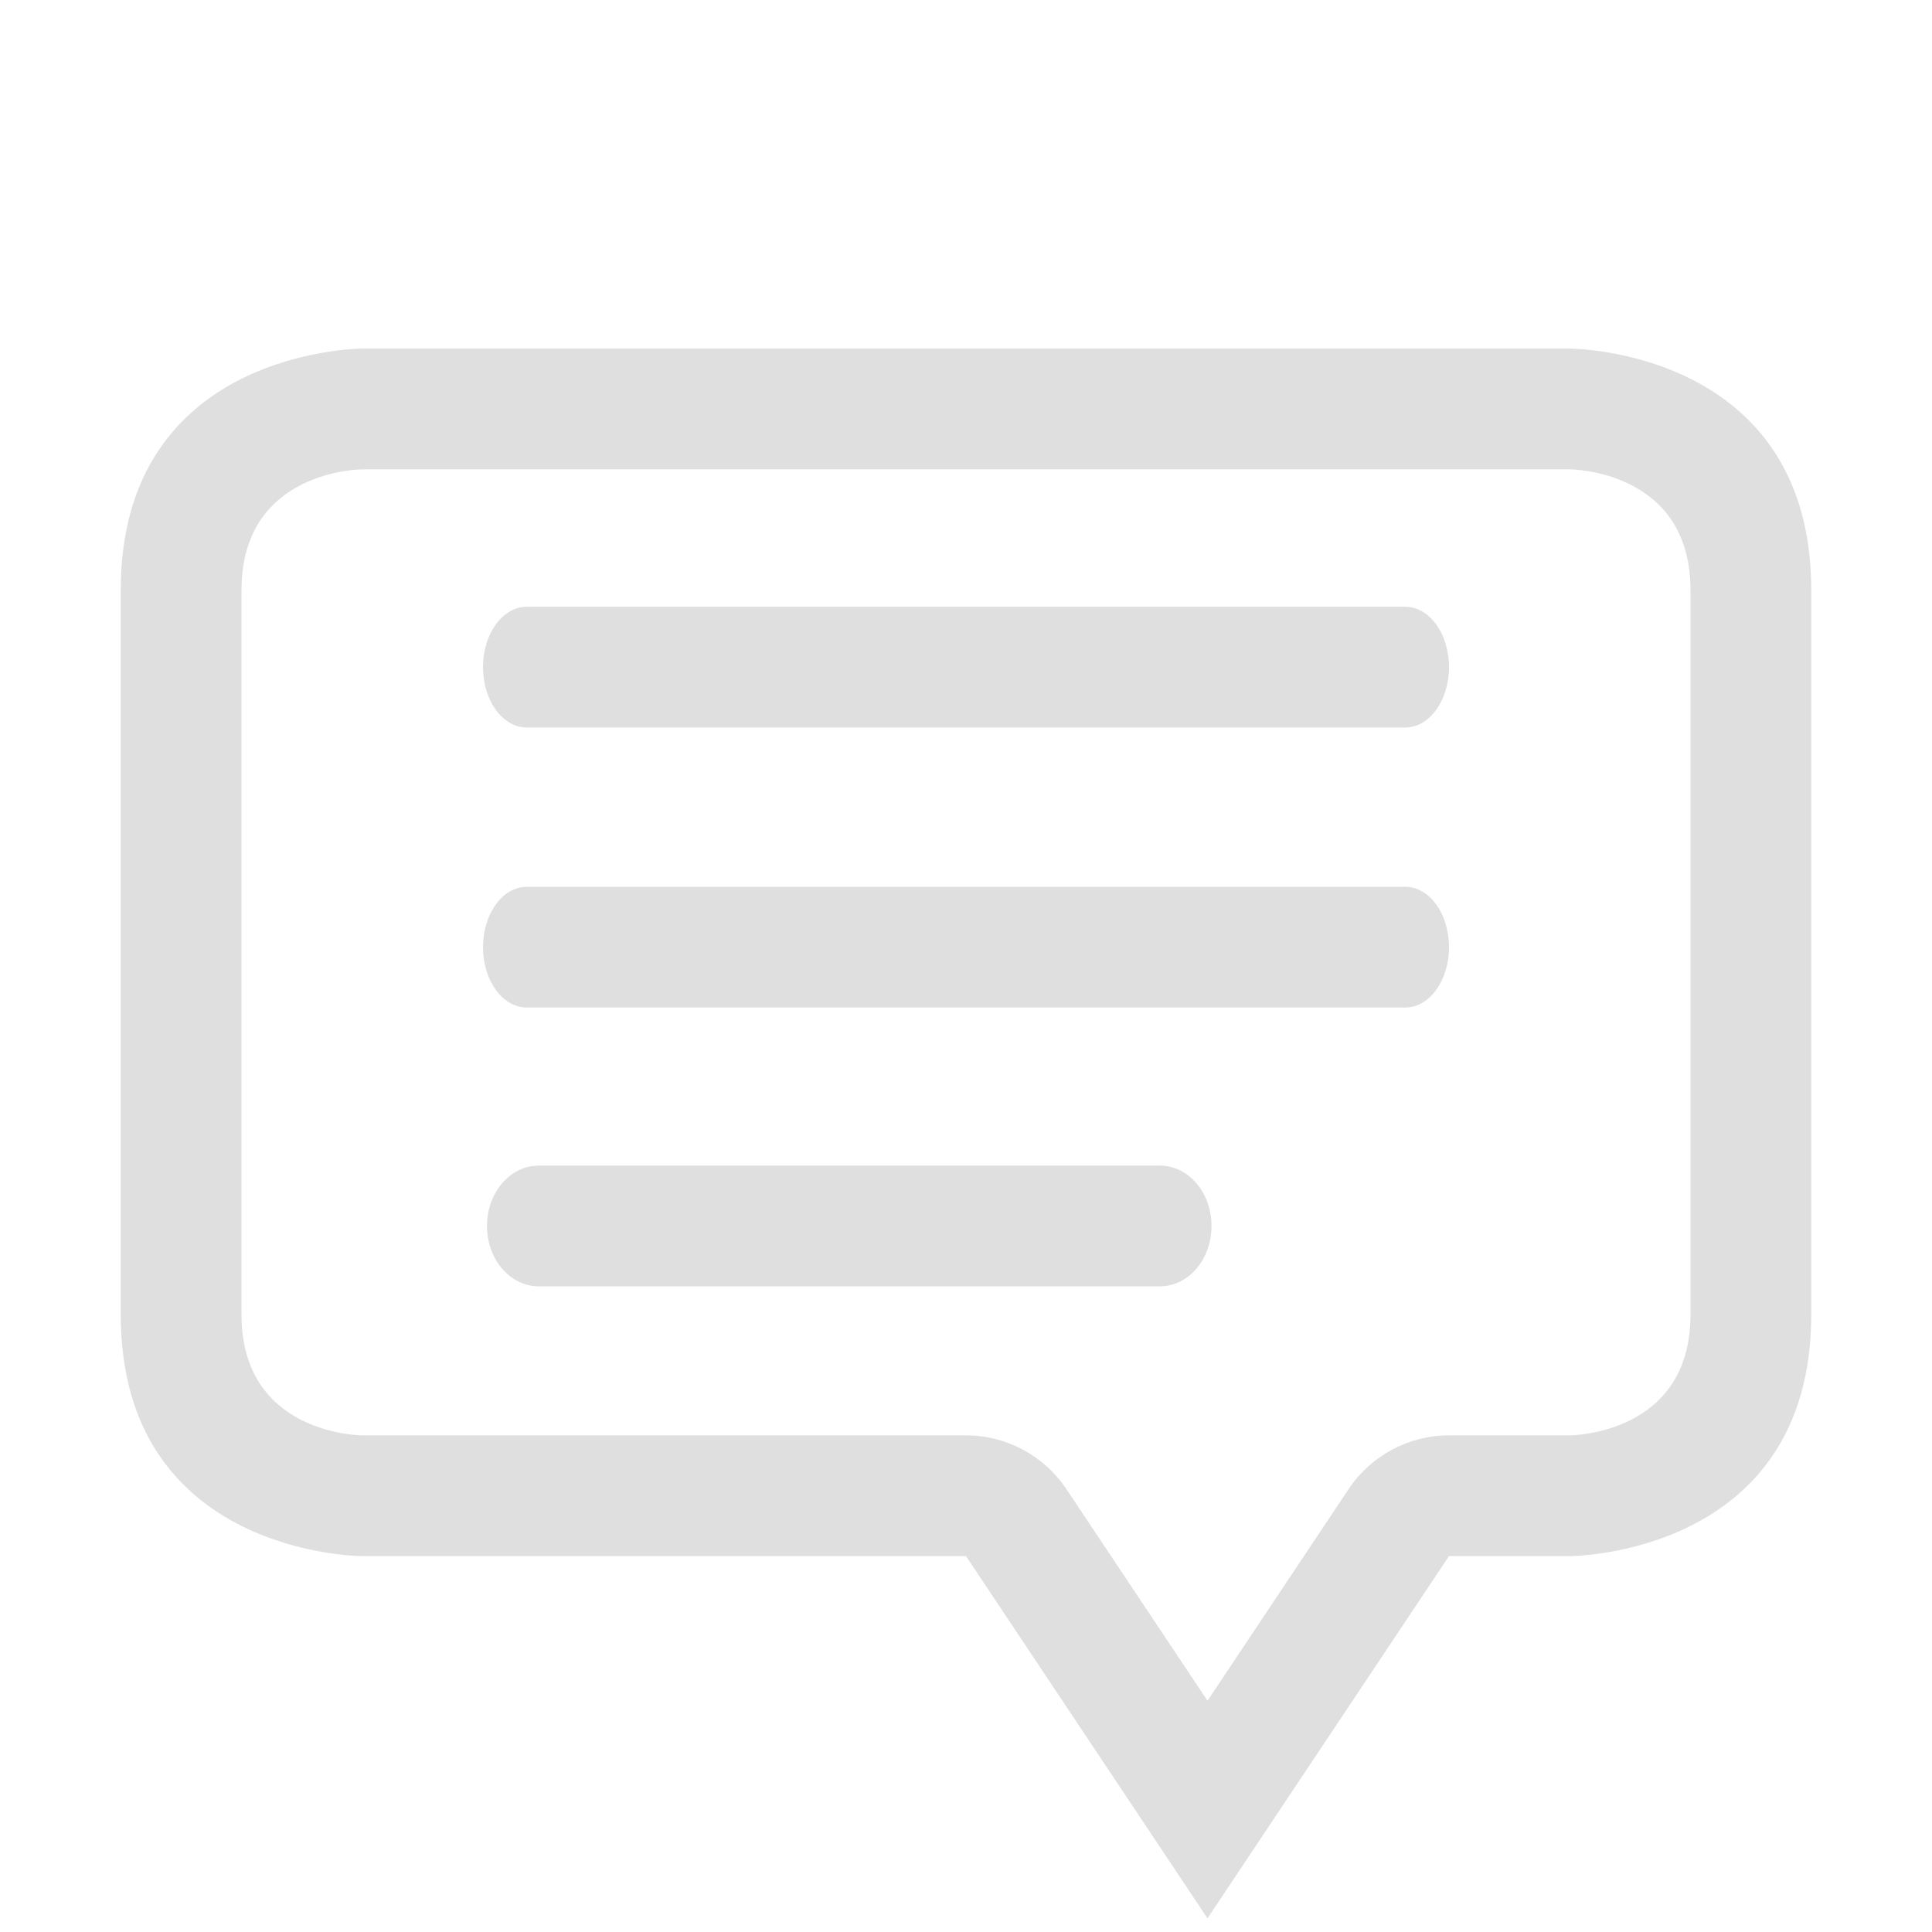 <svg xmlns="http://www.w3.org/2000/svg" viewBox="0 0 16 16">
 <defs>
  <style id="current-color-scheme" type="text/css">
   .ColorScheme-Text { color:#dfdfdf; } .ColorScheme-Highlight { color:#4285f4; } .ColorScheme-NeutralText { color:#ff9800; } .ColorScheme-PositiveText { color:#4caf50; } .ColorScheme-NegativeText { color:#f44336; }
  </style>
 </defs>
 <path style="fill:currentColor" class="ColorScheme-Text" d="m3 2.887h10s2 0 2 2v6c0 2-2 2-2 2h-1l-2 3-2-3h-5s-2 0-2-2v-6c0-2 2-2 2-2zm7 11.198 1.168-1.752c.185-.278.498-.446.832-.446h1s1 0 1-1v-6c0-1-1-1-1-1h-10s-1 0-1 1v6c0 1 1 1 1 1h5c.334 0 .647.168.832.446zm-5.637-6.741h7.274c.201 0 .363.223.363.5s-.162.5-.363.5h-7.274c-.201 0-.363-.223-.363-.5s.162-.5.363-.5zm0-2.319h7.274c.201 0 .363.223.363.5s-.162.5-.363.5h-7.274c-.201 0-.363-.223-.363-.5s.162-.5.363-.5zm.1 4.628h5.142c.238 0 .428.223.428.5s-.19.5-.428.5h-5.142c-.238 0-.43-.223-.43-.5s.192-.5.43-.5z"/>
</svg>
